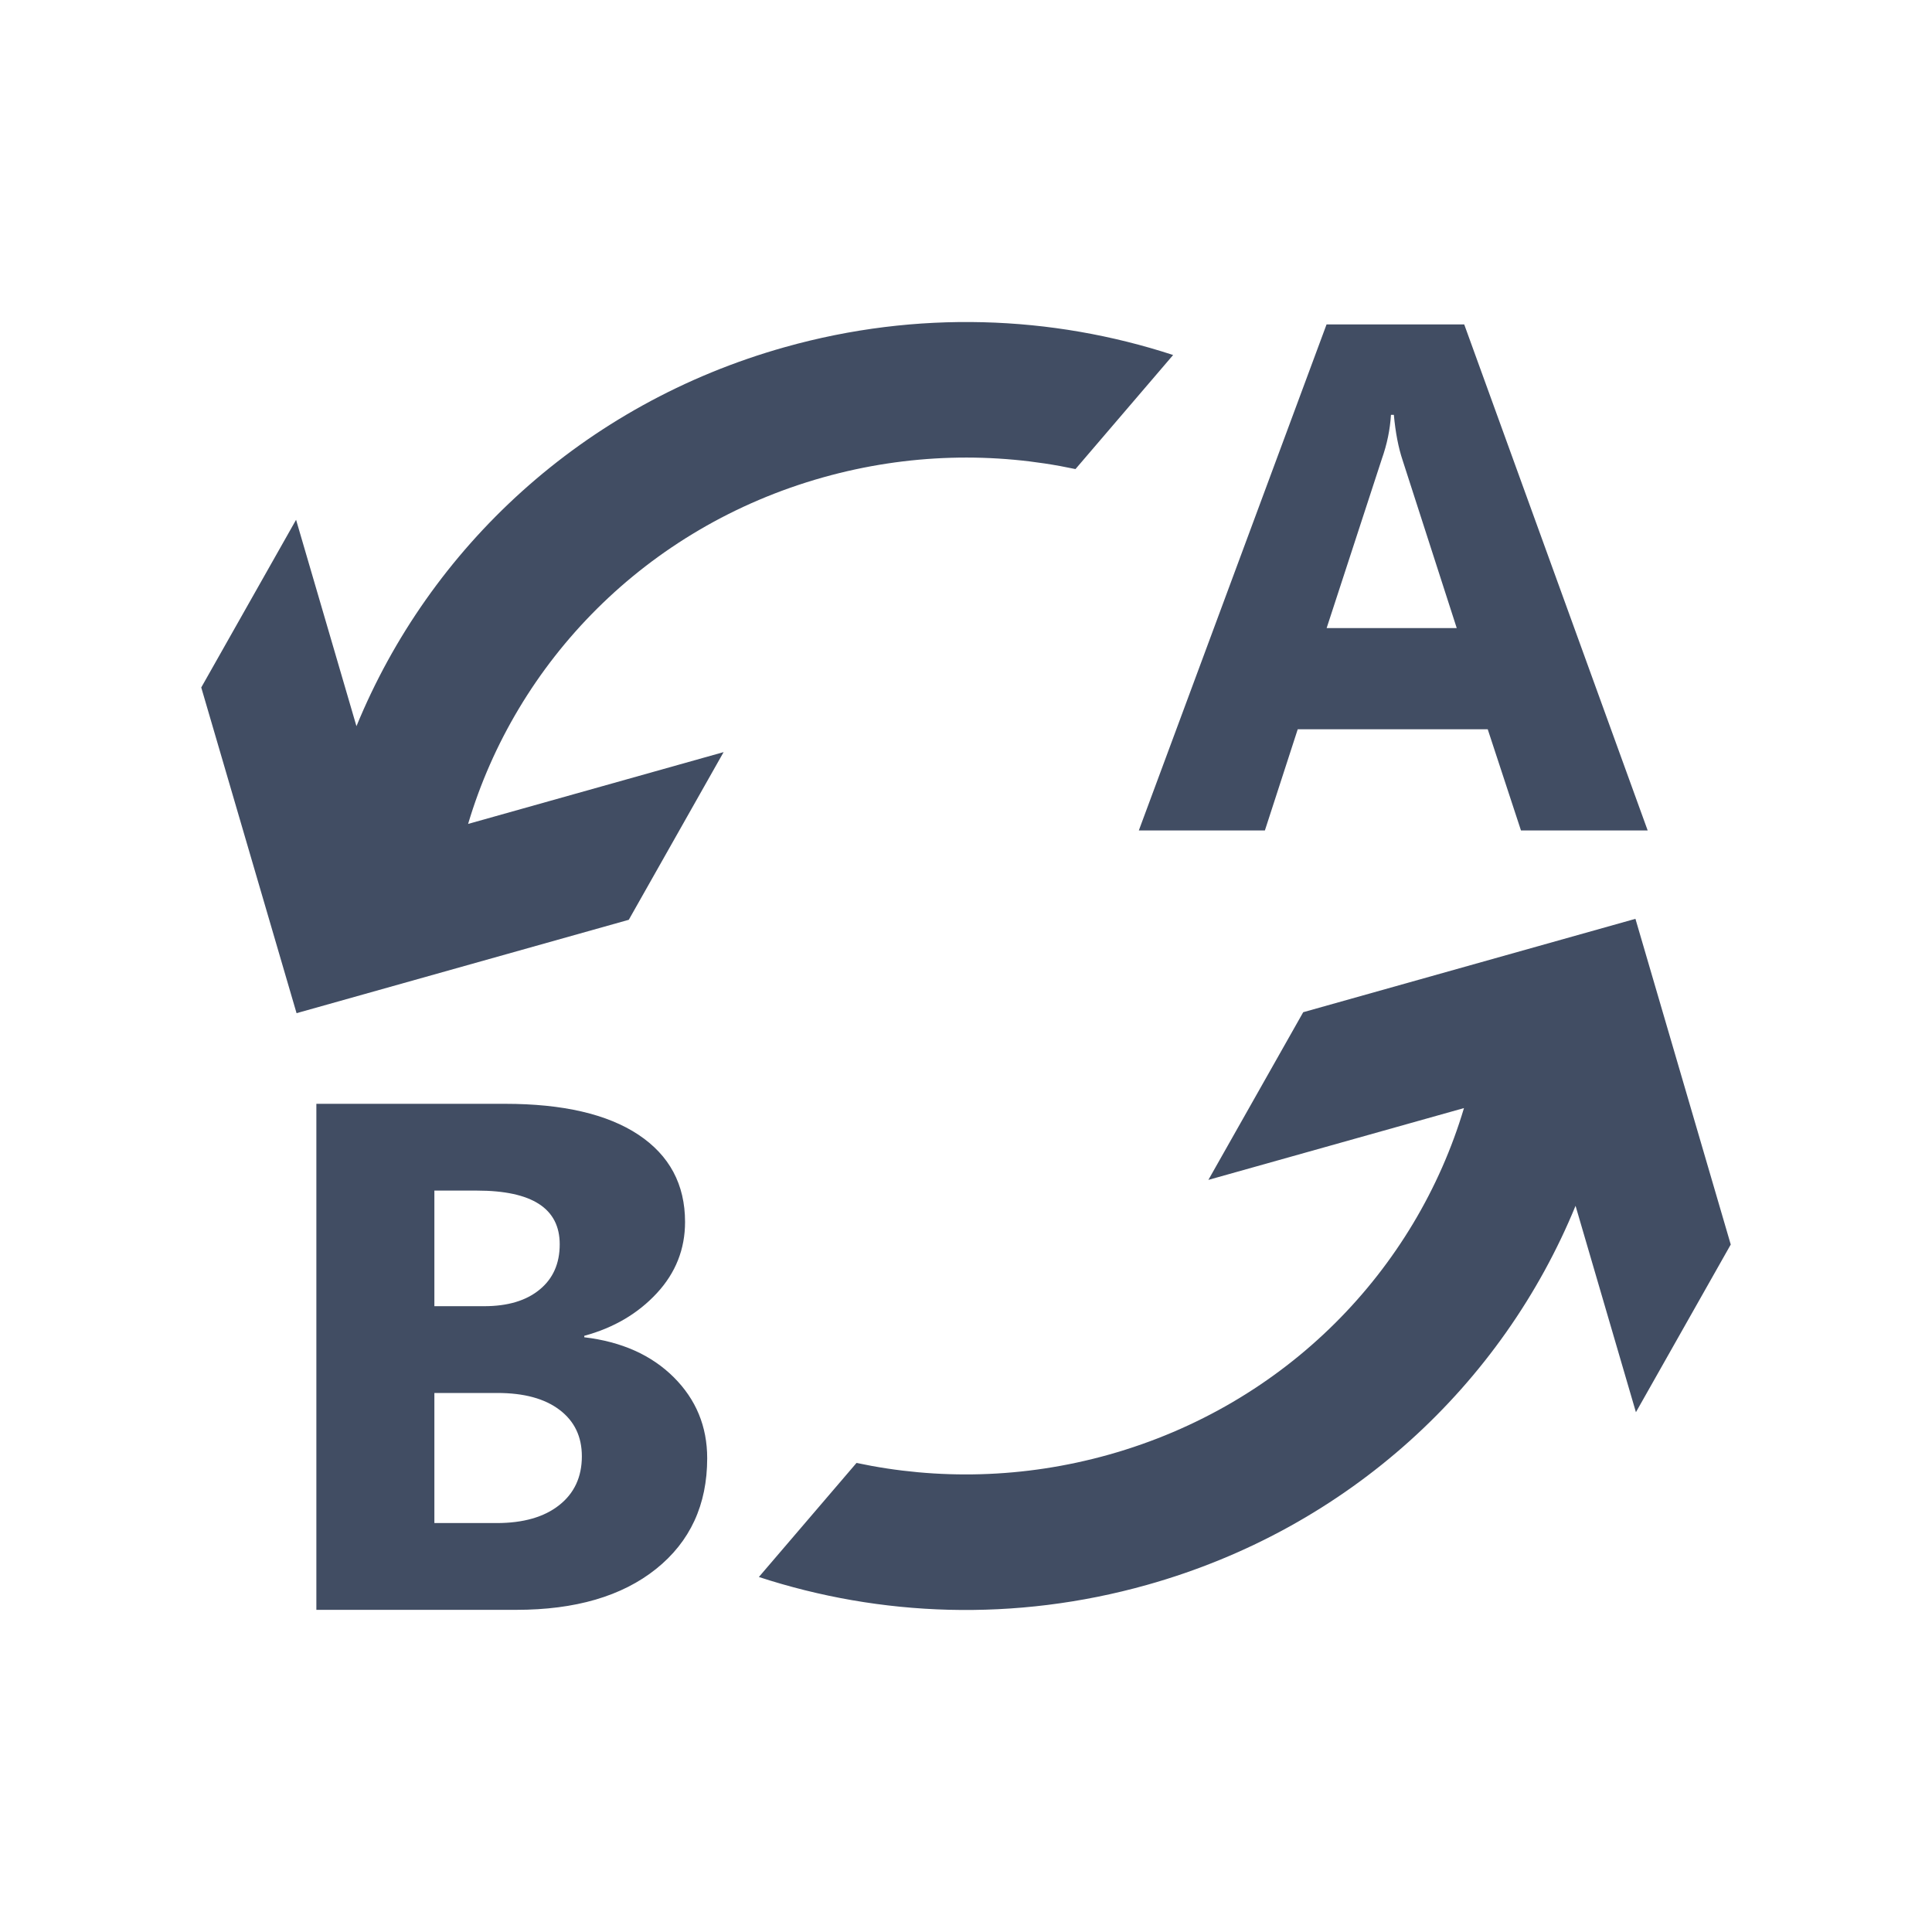 <svg width="24" height="24" viewBox="0 0 24 24" fill="none" xmlns="http://www.w3.org/2000/svg">
<path d="M20.468 10.316H18.894L18.481 9.059H16.121L15.713 10.316H14.147L16.479 4.03H18.189L20.468 10.316ZM18.096 7.802L17.424 5.718C17.371 5.56 17.335 5.372 17.315 5.153H17.279C17.268 5.337 17.23 5.519 17.166 5.7L16.48 7.802H18.096ZM3.93 19.998V13.712H6.274C6.993 13.712 7.545 13.84 7.931 14.096C8.317 14.353 8.51 14.714 8.51 15.18C8.51 15.517 8.393 15.813 8.158 16.066C7.923 16.319 7.623 16.495 7.258 16.594V16.612C7.722 16.667 8.092 16.833 8.369 17.108C8.646 17.384 8.785 17.719 8.785 18.115C8.785 18.693 8.573 19.151 8.15 19.49C7.726 19.829 7.147 19.998 6.413 19.998H3.93ZM5.396 14.79V16.226H6.015C6.306 16.226 6.535 16.158 6.702 16.021C6.869 15.885 6.953 15.697 6.953 15.457C6.953 15.012 6.61 14.79 5.924 14.79H5.396ZM5.396 17.304V18.92H6.17C6.5 18.92 6.759 18.846 6.946 18.698C7.134 18.55 7.228 18.347 7.228 18.091C7.228 17.846 7.136 17.654 6.951 17.514C6.767 17.374 6.51 17.304 6.178 17.304H5.396ZM9.751 4.312C11.395 3.85 13.065 3.917 14.573 4.41L13.36 5.827C12.355 5.613 11.283 5.633 10.225 5.93C8.019 6.55 6.413 8.225 5.815 10.235L8.989 9.343L7.811 11.426L3.684 12.586L2.5 8.54L3.678 6.457L4.428 9.021C5.334 6.811 7.234 5.019 9.751 4.312ZM14.249 19.688C12.605 20.15 10.935 20.083 9.427 19.59L10.64 18.173C11.645 18.387 12.717 18.367 13.775 18.07C15.981 17.45 17.587 15.775 18.186 13.765L15.011 14.657L16.189 12.574L20.316 11.414L21.5 15.46L20.322 17.543L19.572 14.979C18.666 17.189 16.766 18.981 14.249 19.688Z" fill="#414D63"/>
</svg>

